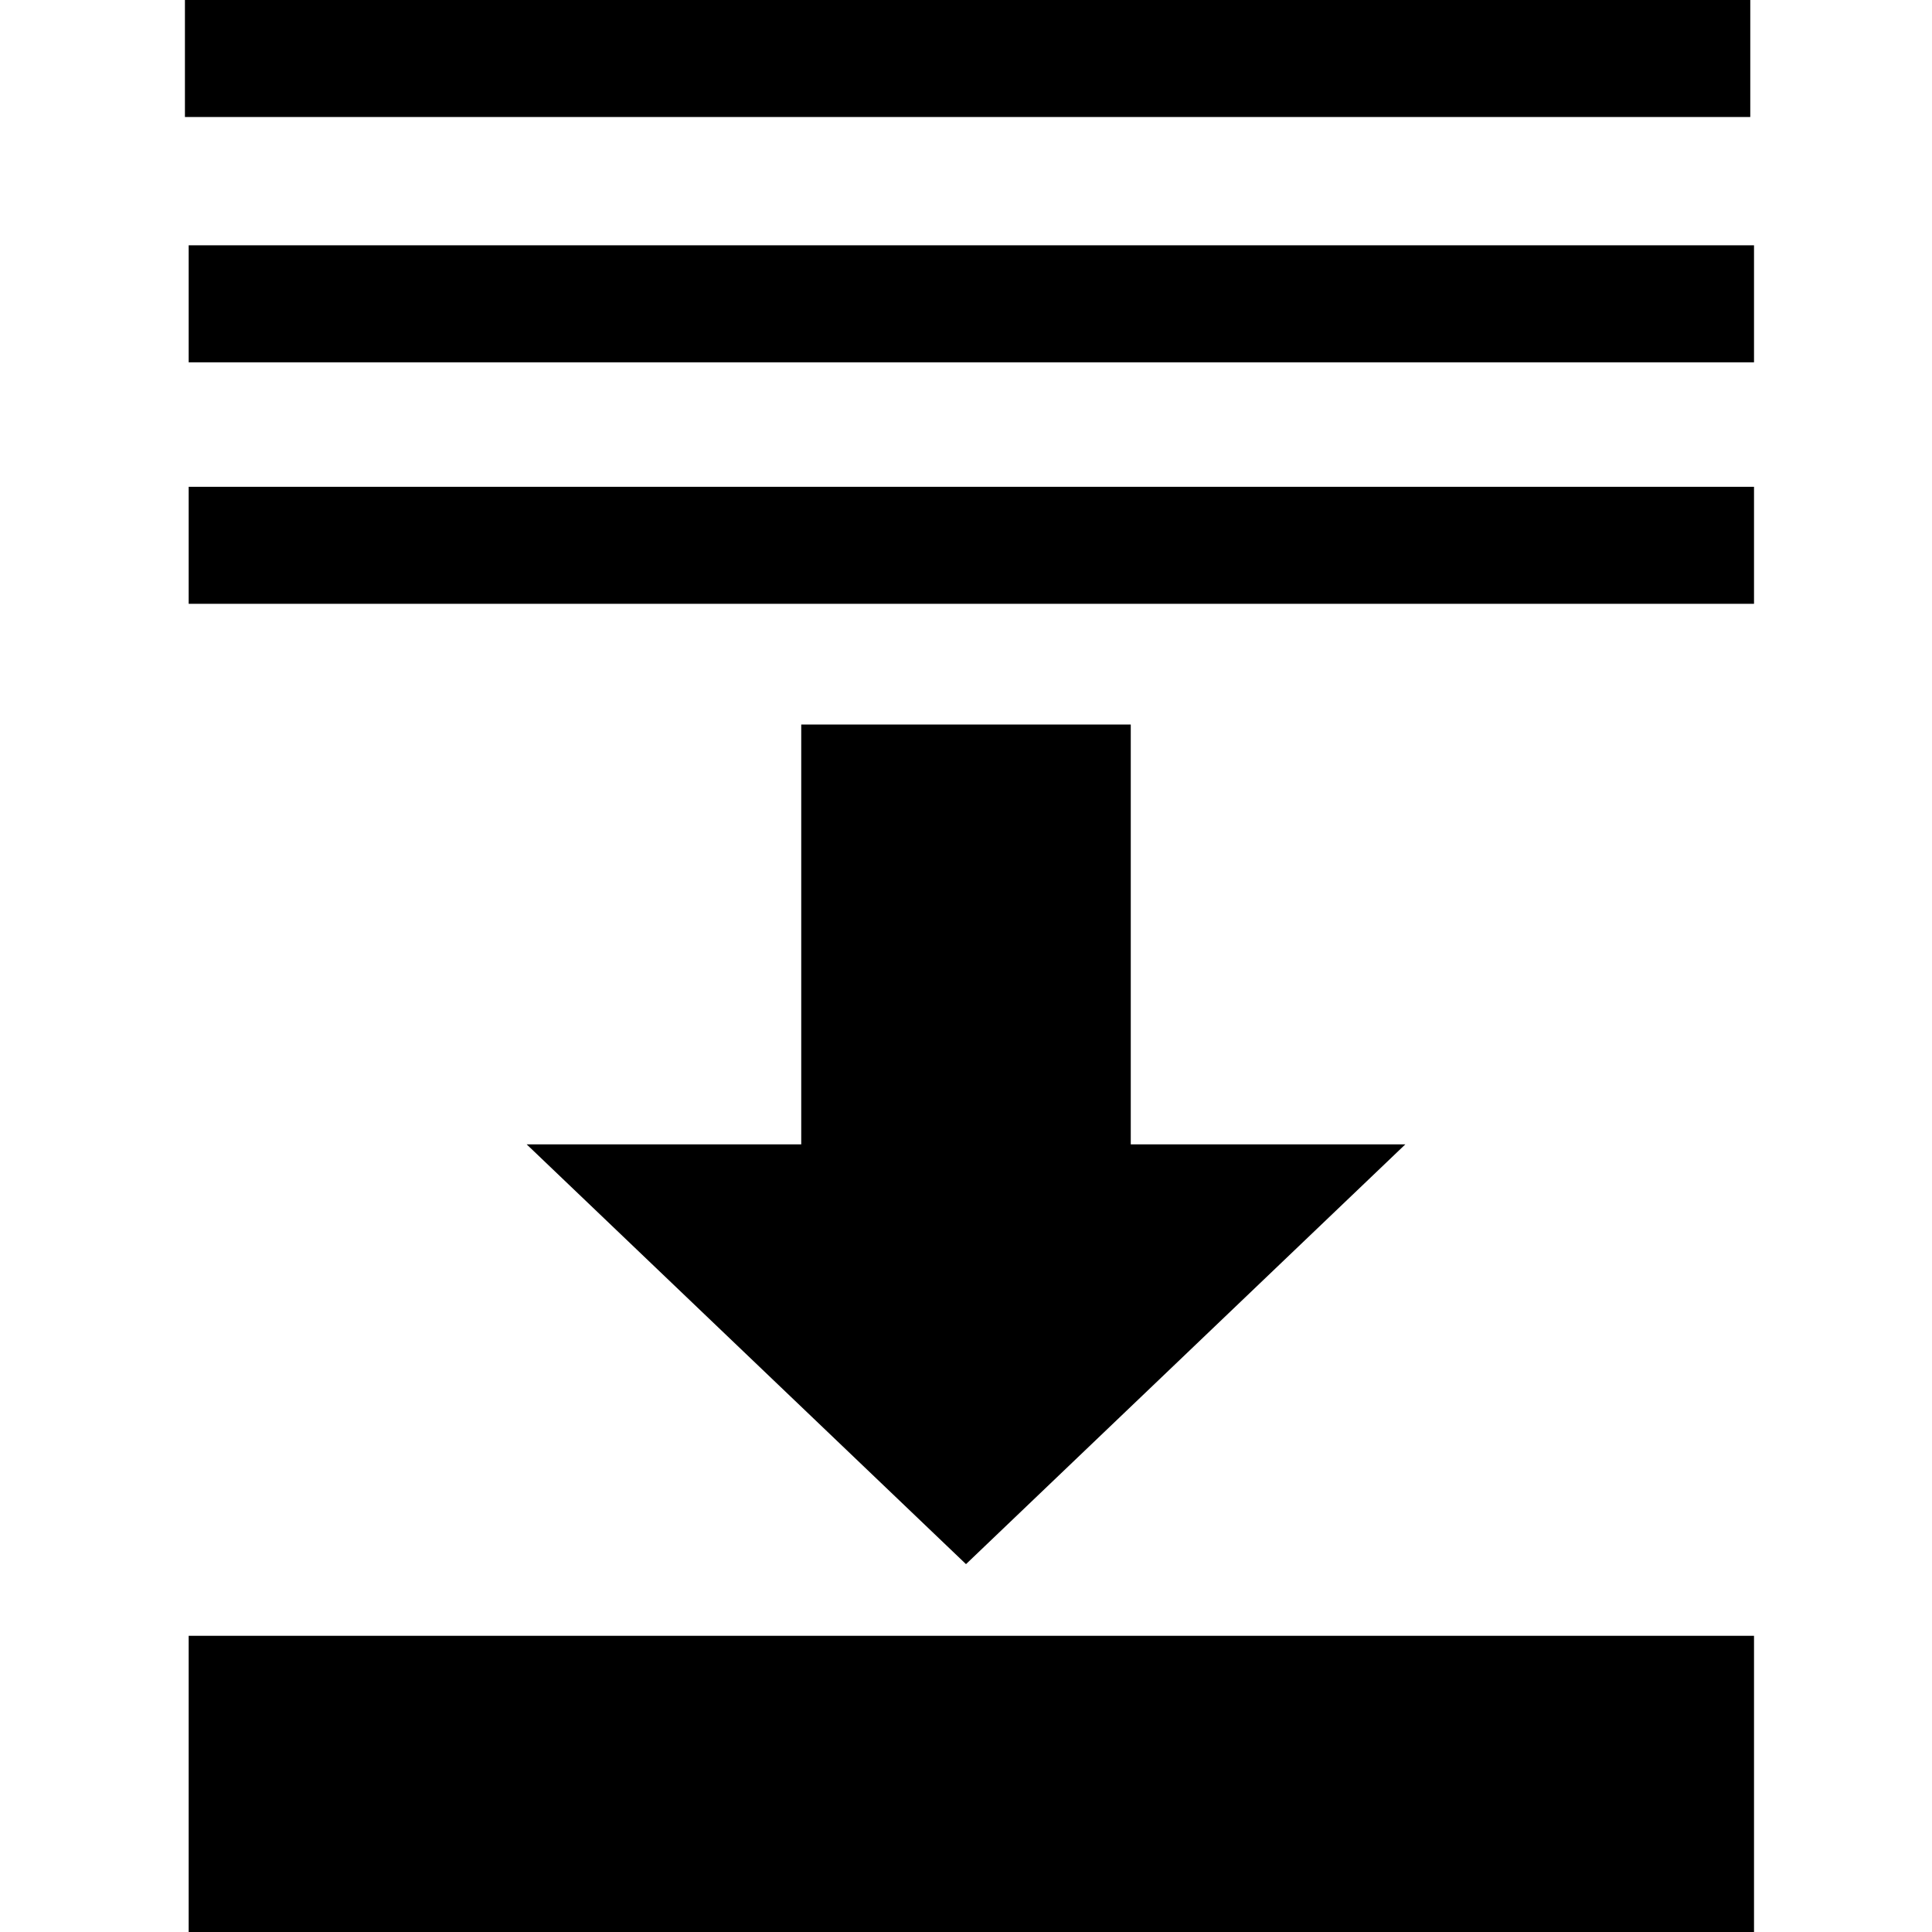 <!-- Generated by IcoMoon.io -->
<svg version="1.1" xmlns="http://www.w3.org/2000/svg" width="32" height="32" viewBox="0 0 32 32">
<title>combine_layers_v2</title>
<path d="M3.063 0h25.927v1.938h-25.927v-1.938z"></path>
<path d="M3.125 4.063h25.927v1.938h-25.927v-1.938z"></path>
<path d="M3.125 8.063h25.927v1.938h-25.927v-1.938z"></path>
<path d="M3.125 27.094h25.927v4.906h-25.927v-4.906z"></path>
<path d="M16 25.907l7.277-6.953h-4.548v-6.954h-5.458v6.954h-4.548l7.277 6.953z"></path>
</svg>

